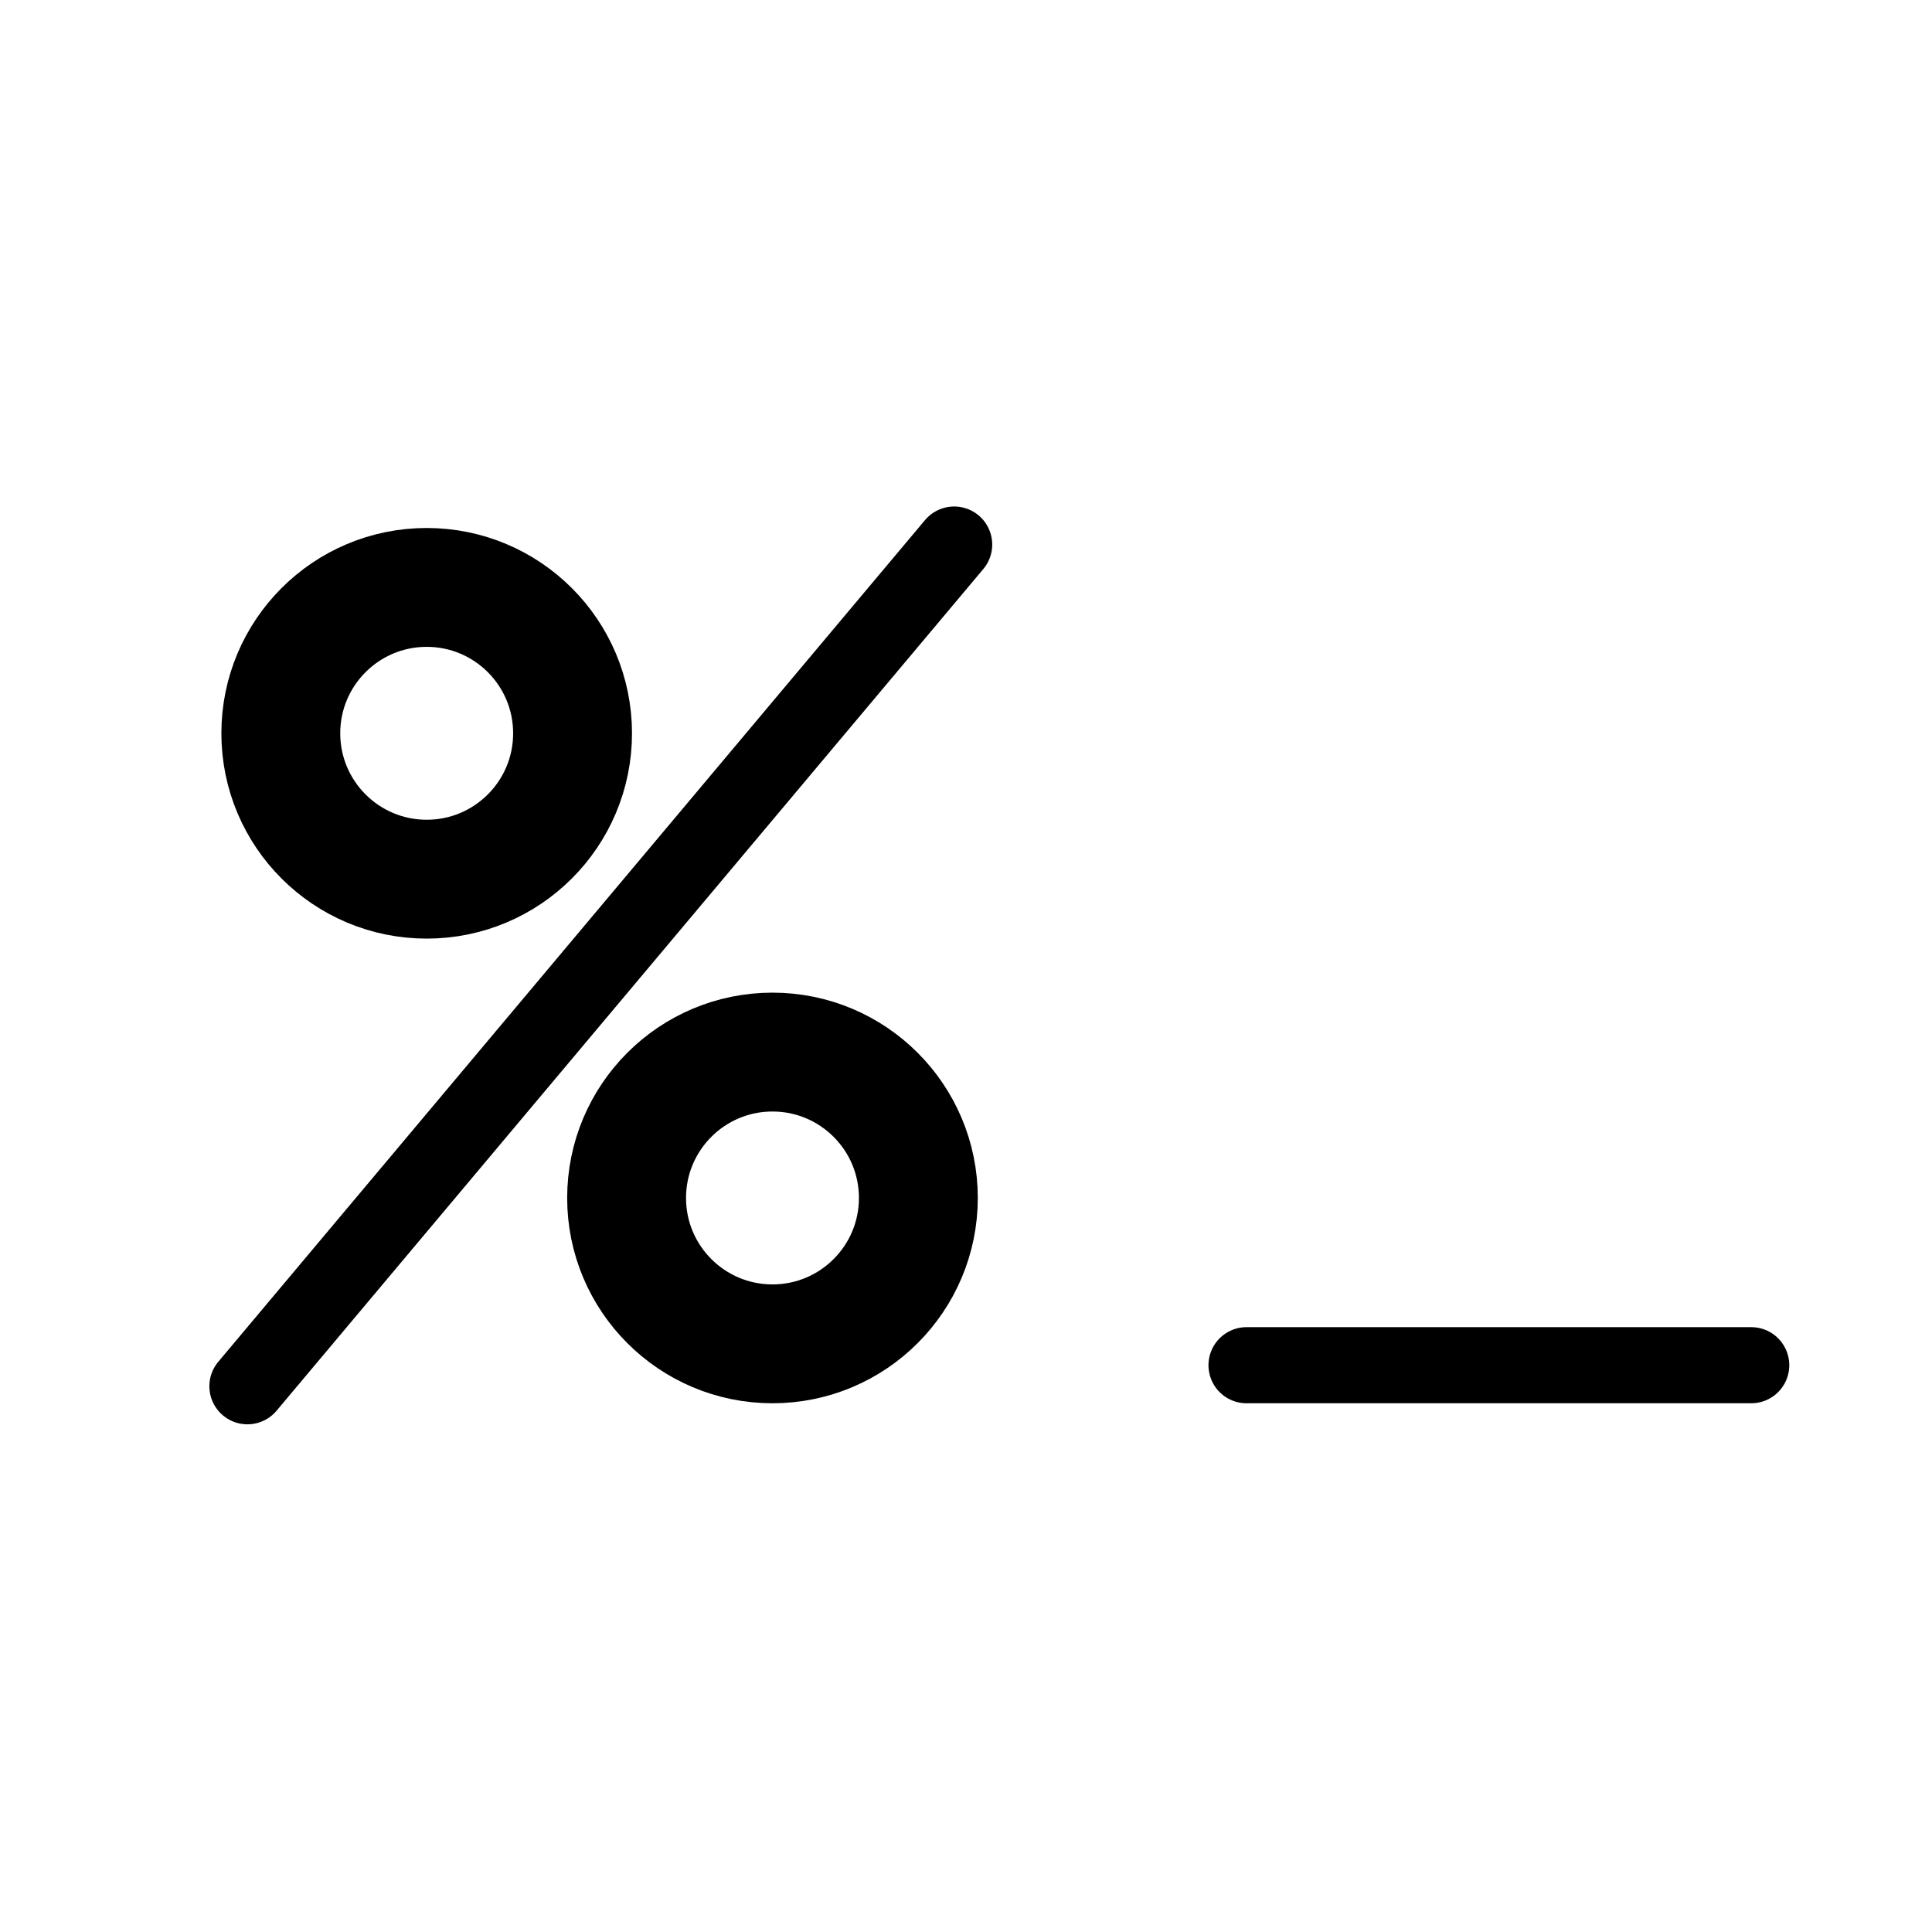 <svg xmlns="http://www.w3.org/2000/svg" width="816" height="816" fill="none"><g stroke="#000" stroke-linecap="round" stroke-linejoin="round"><path stroke-width="32.147" d="M403 230 104.5 585.5"/><circle cx="180.216" cy="309.716" r="61.614" stroke-width="50.204"/><circle cx="326.265" cy="505.97" r="61.614" stroke-width="50.204"/><path stroke-width="32.147" d="M739.645 576.61H526.486"/></g></svg>